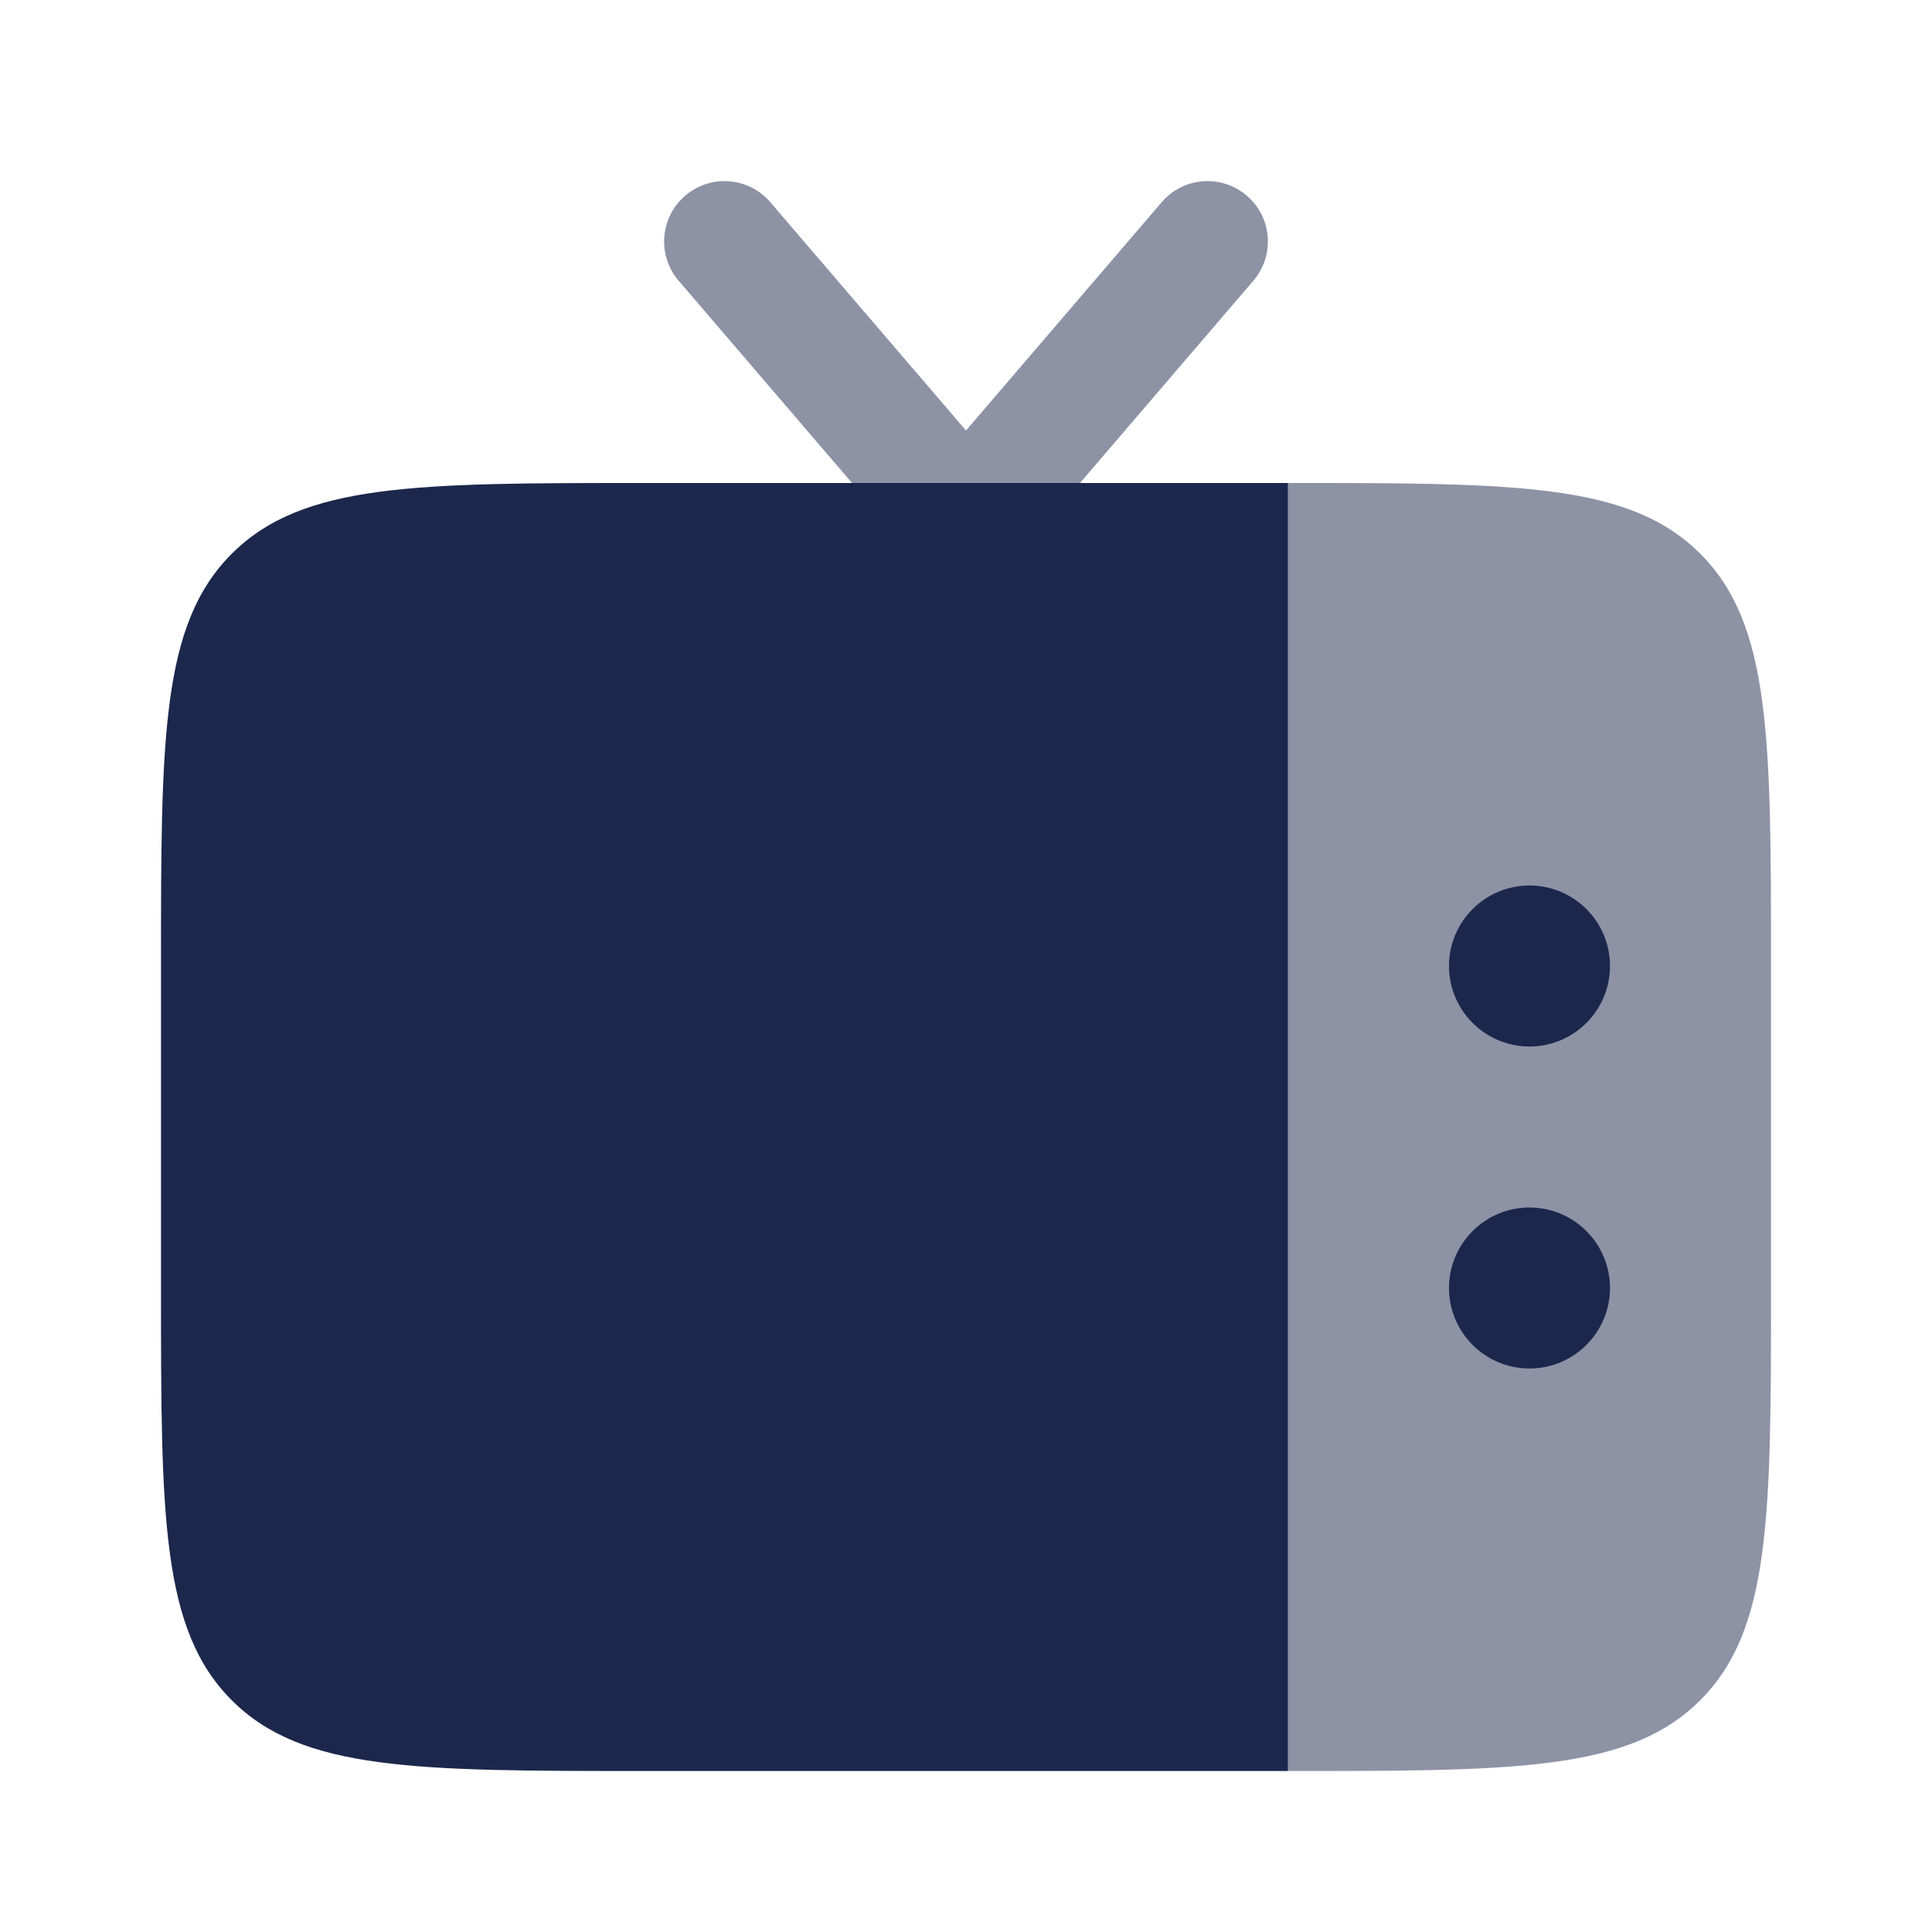 <svg  width="24" height="24" viewBox="0 0 24 24" fill="none" xmlns="http://www.w3.org/2000/svg"><g id="SVGRepo_bgCarrier" stroke-width="0"></g><g id="SVGRepo_tracerCarrier" stroke-linecap="round" stroke-linejoin="round"></g><g id="SVGRepo_iconCarrier"> <path fill-rule="evenodd" clip-rule="evenodd" d="M16 6H13.416H10.584H8C5.172 6 3.757 6 2.879 6.879C2 7.757 2 9.172 2 12V16C2 18.828 2 20.243 2.879 21.121C3.757 22 5.172 22 8 22L16 22V6Z" fill="#1C274C"></path> <path opacity="0.5" d="M22 12V16C22 18.828 22 20.242 21.121 21.121C20.296 21.946 18.998 21.997 16.5 22H16V6H16.5C18.998 6.003 20.296 6.053 21.121 6.878C22 7.757 22 9.171 22 12Z" fill="#1C274C"></path> <path opacity="0.5" d="M13.416 6L15.569 3.488C15.839 3.174 15.803 2.7 15.488 2.431C15.174 2.161 14.7 2.197 14.431 2.512L12 5.348L9.569 2.512C9.3 2.197 8.826 2.161 8.512 2.431C8.197 2.7 8.161 3.174 8.431 3.488L10.584 6H13.416Z" fill="#1C274C"></path> <path d="M19 11C19.552 11 20 11.448 20 12C20 12.552 19.552 13 19 13C18.448 13 18 12.552 18 12C18 11.448 18.448 11 19 11Z" fill="#1C274C"></path> <path d="M19 15C19.552 15 20 15.448 20 16C20 16.552 19.552 17 19 17C18.448 17 18 16.552 18 16C18 15.448 18.448 15 19 15Z" fill="#1C274C"></path> </g></svg>